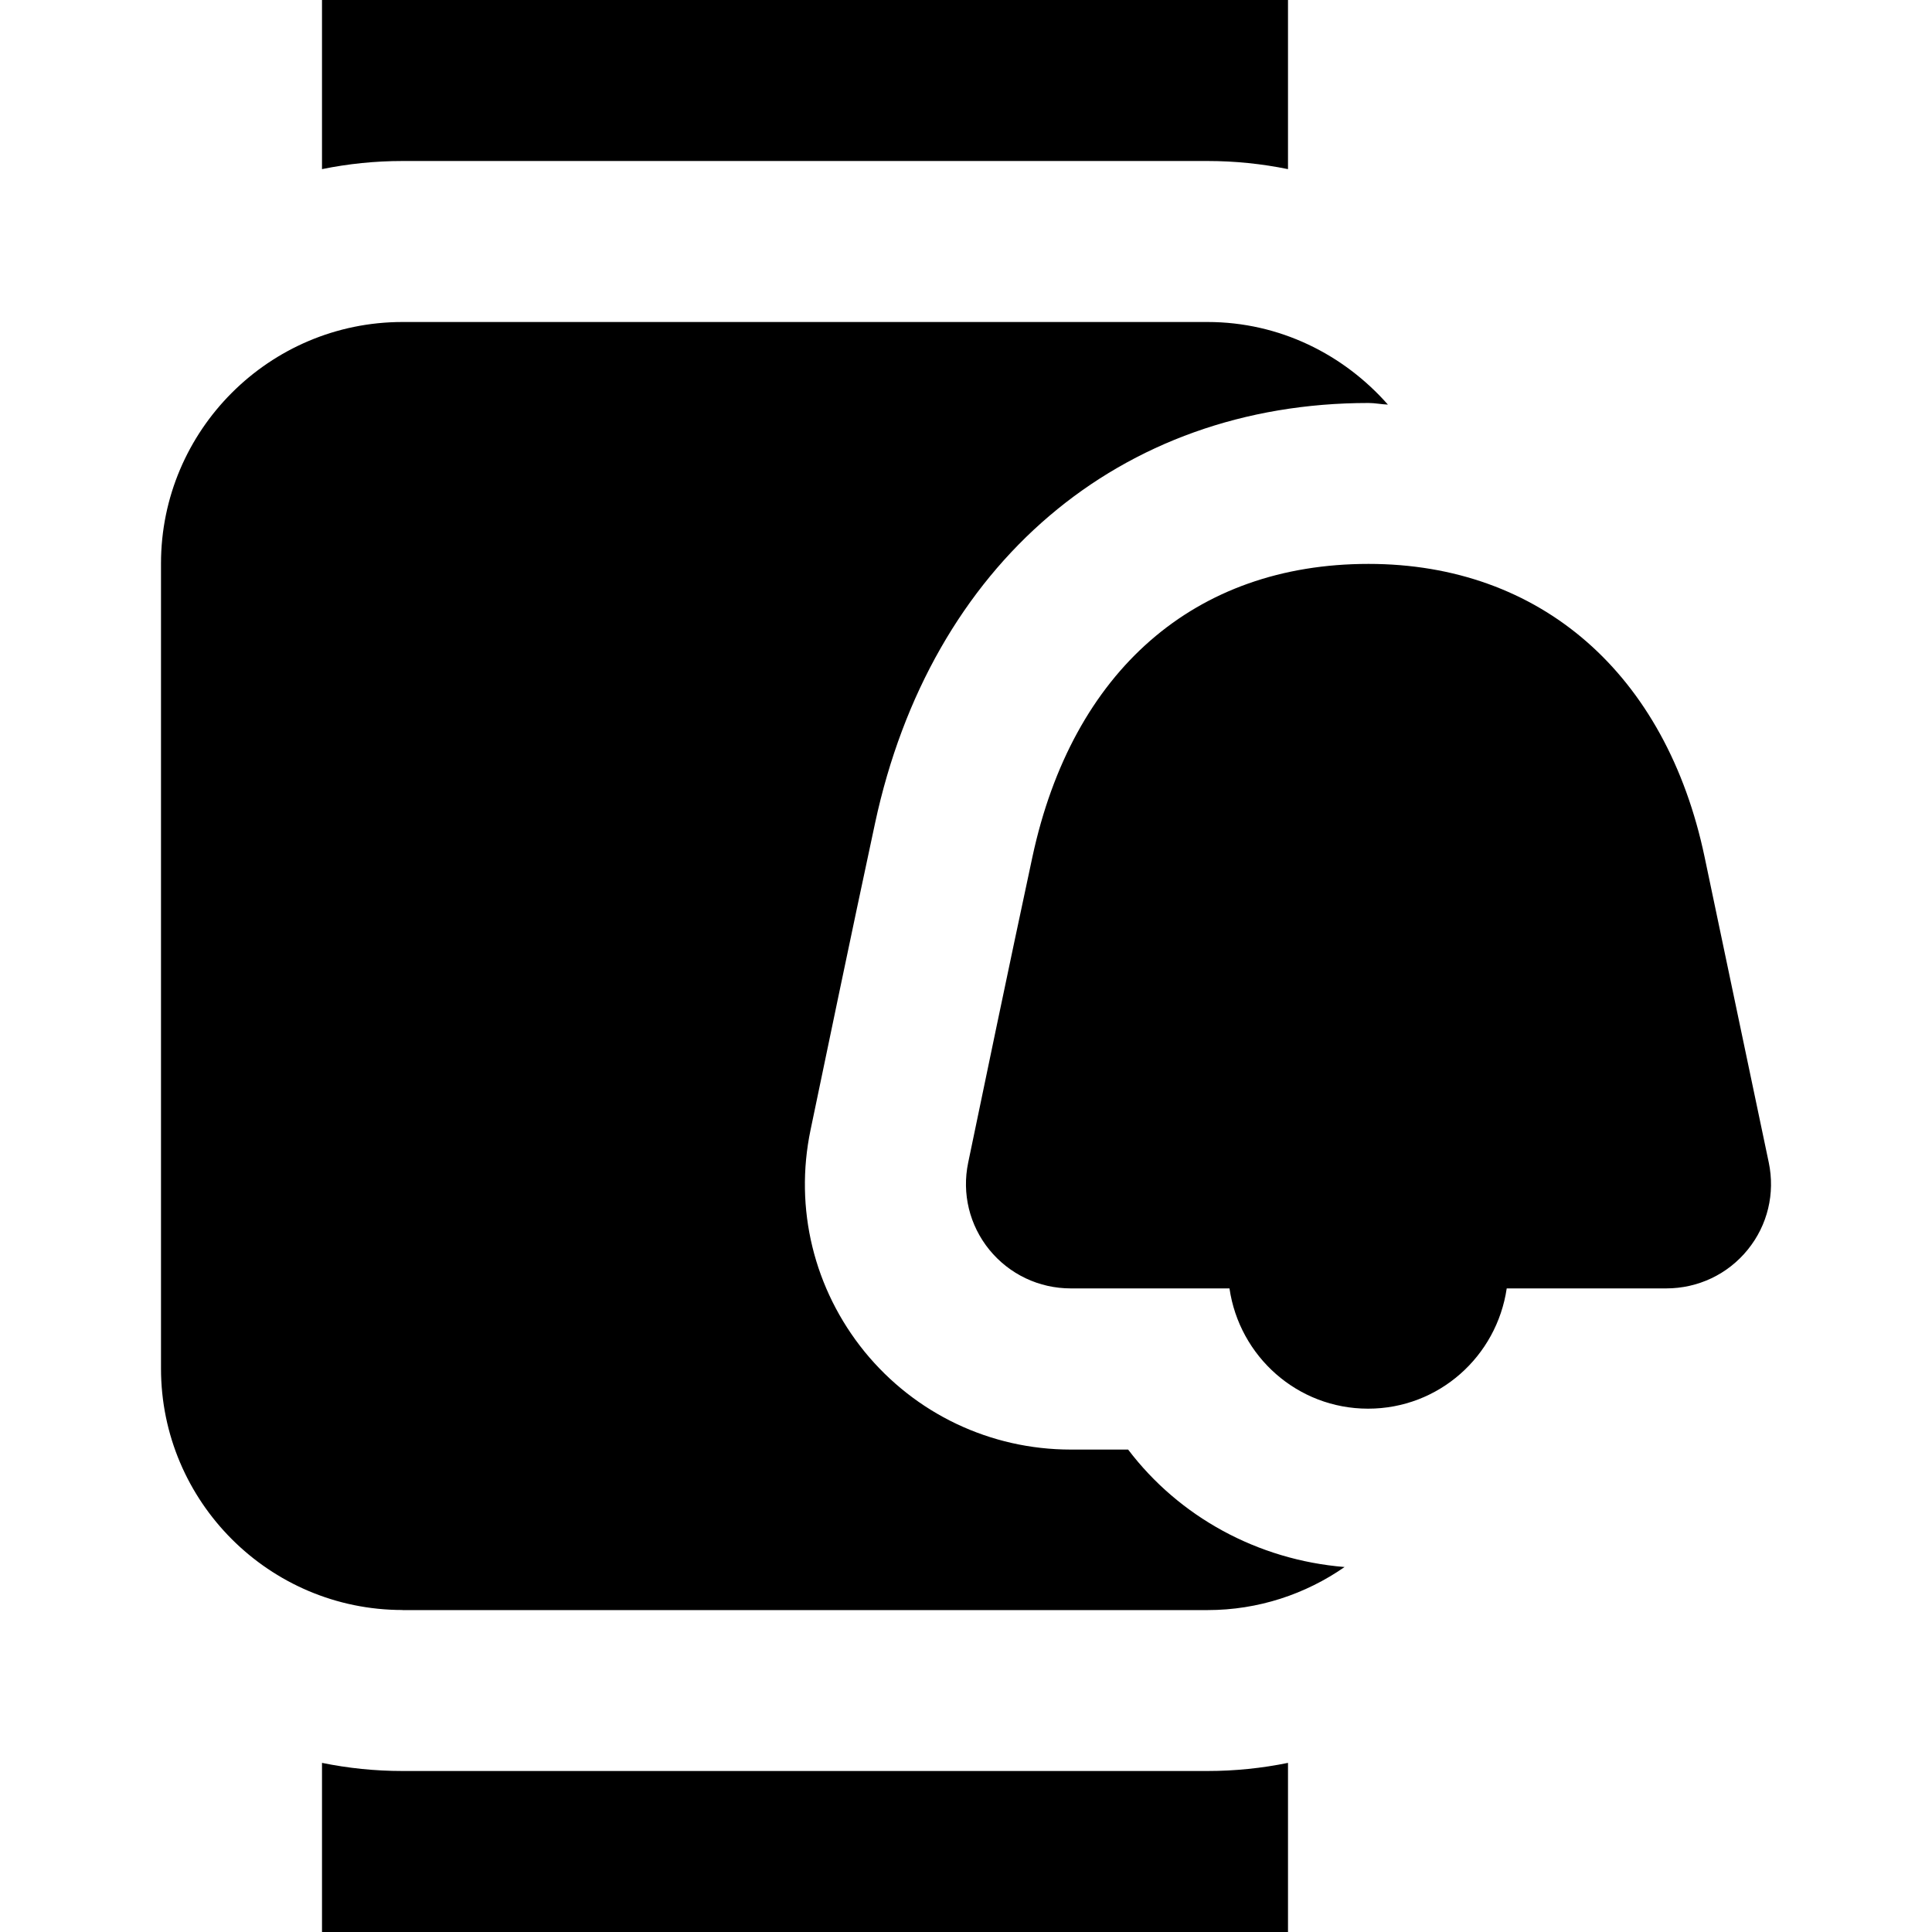 <svg id="Layer_1" viewBox="0 0 24 24" xmlns="http://www.w3.org/2000/svg" data-name="Layer 1"><path d="m21.972 14.44-.796-3.79c-.478-2.282-2.039-3.645-4.176-3.645-2.157 0-3.678 1.327-4.175 3.64-.291 1.356-.646 3.066-.798 3.798-.08.384.016.778.263 1.082.249.305.617.48 1.012.48h1.971c.123.844.843 1.494 1.722 1.494s1.598-.65 1.722-1.494h1.981c.396 0 .765-.175 1.013-.481.247-.304.342-.699.261-1.084zm-6.972 7.56c.342 0 .677-.035 1-.101v2.101h-12v-2.101c.323.066.658.101 1 .101zm-10-20c-.342 0-.677.035-1 .101v-2.101h12v2.101c-.323-.066-.658-.101-1-.101zm0 18c-1.654 0-3-1.346-3-3v-10c0-1.654 1.346-3 3-3h10c.895 0 1.691.402 2.241 1.026-.082-.003-.158-.02-.241-.02-3.09 0-5.439 2-6.13 5.221-.292 1.359-.648 3.076-.801 3.809-.204.976.041 1.979.671 2.755.63.772 1.564 1.216 2.562 1.216h.712c.633.835 1.609 1.371 2.689 1.459-.484.336-1.07.535-1.703.535h-10z"/></svg>